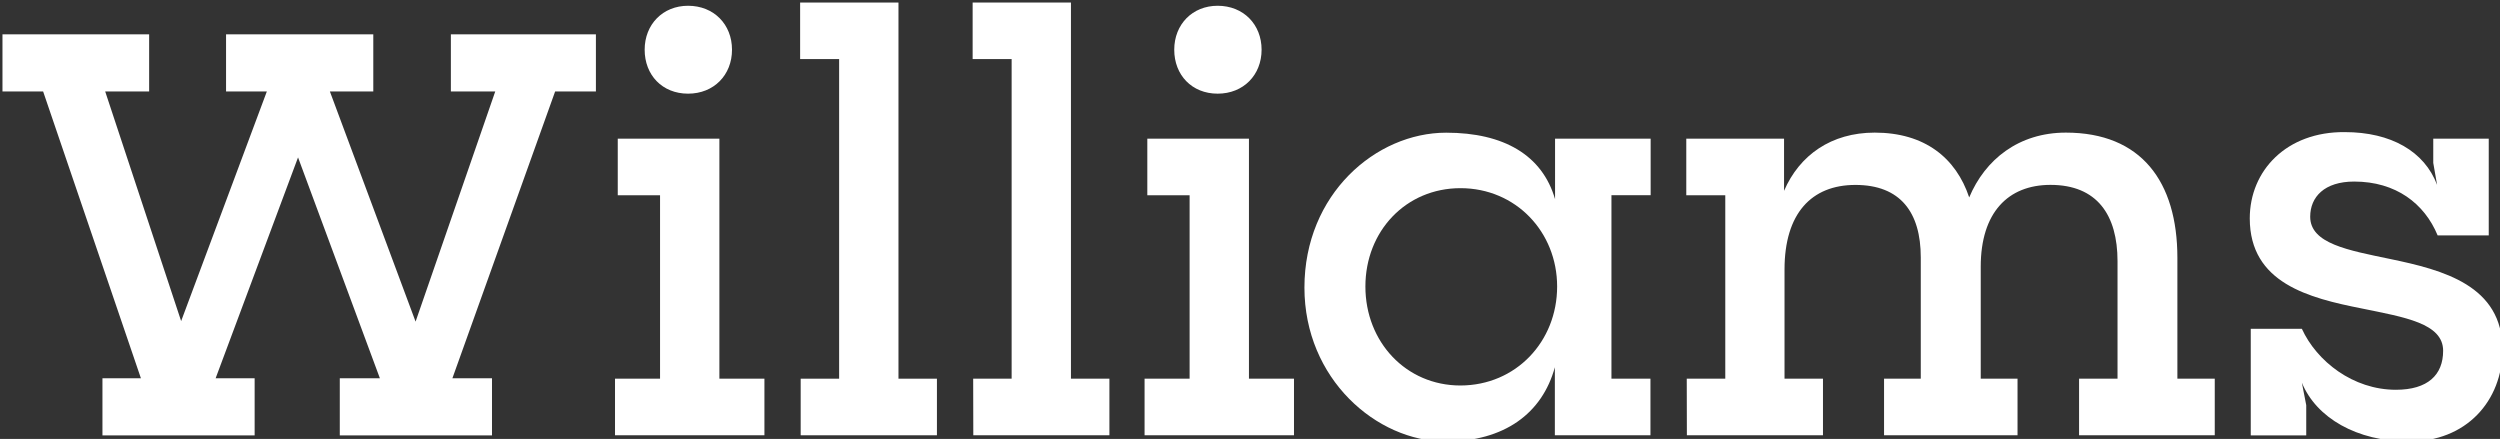 <svg class="wms-wordmark" width="100%" height="100%" id="wms_wordmark" data-name="Layer 1"
    xmlns="http://www.w3.org/2000/svg" viewBox="0 0 1010.27 177.38">
    <rect x="0" y="0" width="1010.27" height="177.38" fill="#333333" stroke="none"/>
    <desc>Go to Williams College Home</desc>
    <defs></defs>
    <g stroke="none" stroke-width="1" fill="none" fill-rule="evenodd">
        <g transform="translate(1, 1)" fill-rule="nonzero" fill="#FFFFFF" class="Animate-Draw">
            <path class="wms_wordmark_w"
                d="M505.2,587.82h15.54L481.23,471.94H464.8V448.85h59.27v23.09H506.31L537,564.73l34.63-92.79H555.15V448.85h59.5v23.09H597.11l34.63,93,32.19-93H646V448.85h58.61v23.09H688.13L646.62,587.82h16v23.09H601.11V587.82h16.2l-33.07-89.24-33.3,89.24H566.7v23.09H505.2Z"
                transform="translate(-464.8 -435.97)" />
            <path class="wms_wordmark_i"
                d="M712.33,588h18.2V513.89H713.44V491h41.07v97h18.2v22.87H712.33ZM741.85,437.3c10.44,0,17.76,7.55,17.76,17.76s-7.32,17.76-17.76,17.76-17.54-7.54-17.54-17.76S731.64,437.3,741.85,437.3Z"
                transform="translate(-464.8 -435.97)" />
            <path class="wms_wordmark_l1" d="M787.36,588H802.9V458.84H787.14V436h39.74V588h15.54v22.87H787.36Z"
                transform="translate(-464.8 -435.97)" />
            <path class="wms_wordmark_l2" d="M857.07,588h15.54V458.84H856.85V436h39.73V588h15.54v22.87h-55Z"
                transform="translate(-464.8 -435.97)" />
            <path class="wms_wordmark_i"
                d="M926.33,588h18.2V513.89H927.44V491h41.07v97h18.2v22.87H926.33ZM955.86,437.3c10.43,0,17.76,7.55,17.76,17.76s-7.33,17.76-17.76,17.76-17.54-7.54-17.54-17.76S945.64,437.3,955.86,437.3Z"
                transform="translate(-464.8 -435.97)" />
            <path class="wms_wordmark_a"
                d="M990.93,551.19c0-37.74,28.86-62.6,57.28-62.6,23.31,0,38.85,9.1,44,26.86V491h38.63v22.86H1115V588h15.76v22.87h-38.63V583.38c-5.1,18.65-20.42,30-44.18,30C1020,613.35,990.93,588,990.93,551.19Zm102.12-.44c0-22-16.65-39.74-39.07-39.74-22,0-38.41,17.31-38.41,39.74s16.43,40,38.41,40C1076.4,590.71,1093.05,573,1093.05,550.75Z"
                transform="translate(-464.8 -435.97)" />
            <path class="wms_wordmark_m"
                d="M1145.43,588H1161V513.89h-15.76V491h39.51v21.09c6.22-14.43,19.09-23.53,36.63-23.53,20.2,0,32.86,10.21,38.19,26.19,6.43-15.32,20-26.19,39.07-26.19,30.41,0,45.06,19.75,45.06,50.61V588h15.1v22.87h-54.83V588h15.54V540.53c0-18.64-8.22-30.85-27.09-30.85-17.09,0-28.19,11.1-28.19,33.07V588h14.87v22.87h-53.94V588H1240V539c0-18.2-8.21-29.3-26.42-29.3-17.76,0-28.64,11.54-28.64,34.18V588h15.54v22.87h-55Z"
                transform="translate(-464.8 -435.97)" />
            <path class="wms_wordmark_s"
                d="M1394,589.6l1.77,9.1v12.21h-22.42V567.84H1394c6,13.1,20.64,24.64,38,24.64,12.88,0,19.09-6,19.09-15.76,0-11.1-15.54-13.54-32.85-17.09-21.31-4.22-45.29-10.22-45.29-36.41,0-19.32,14.87-35.08,38.4-34.86,18.65,0,32.19,7.77,37.3,21.32l-1.55-8.88V491h22.42V530.1h-20.65c-5.33-12.88-16.87-21.76-33.74-21.76-12,0-17.76,6.22-17.76,14.21,0,10.88,15.32,13.54,32.41,17.1,21.31,4.44,45.29,10.65,45.29,36.63,0,20.64-14.65,37.29-38,37.07C1416.24,613.35,1399.81,603.8,1394,589.6Z"
                transform="translate(-464.8 -435.97)" />
        </g>
    </g>
</svg>